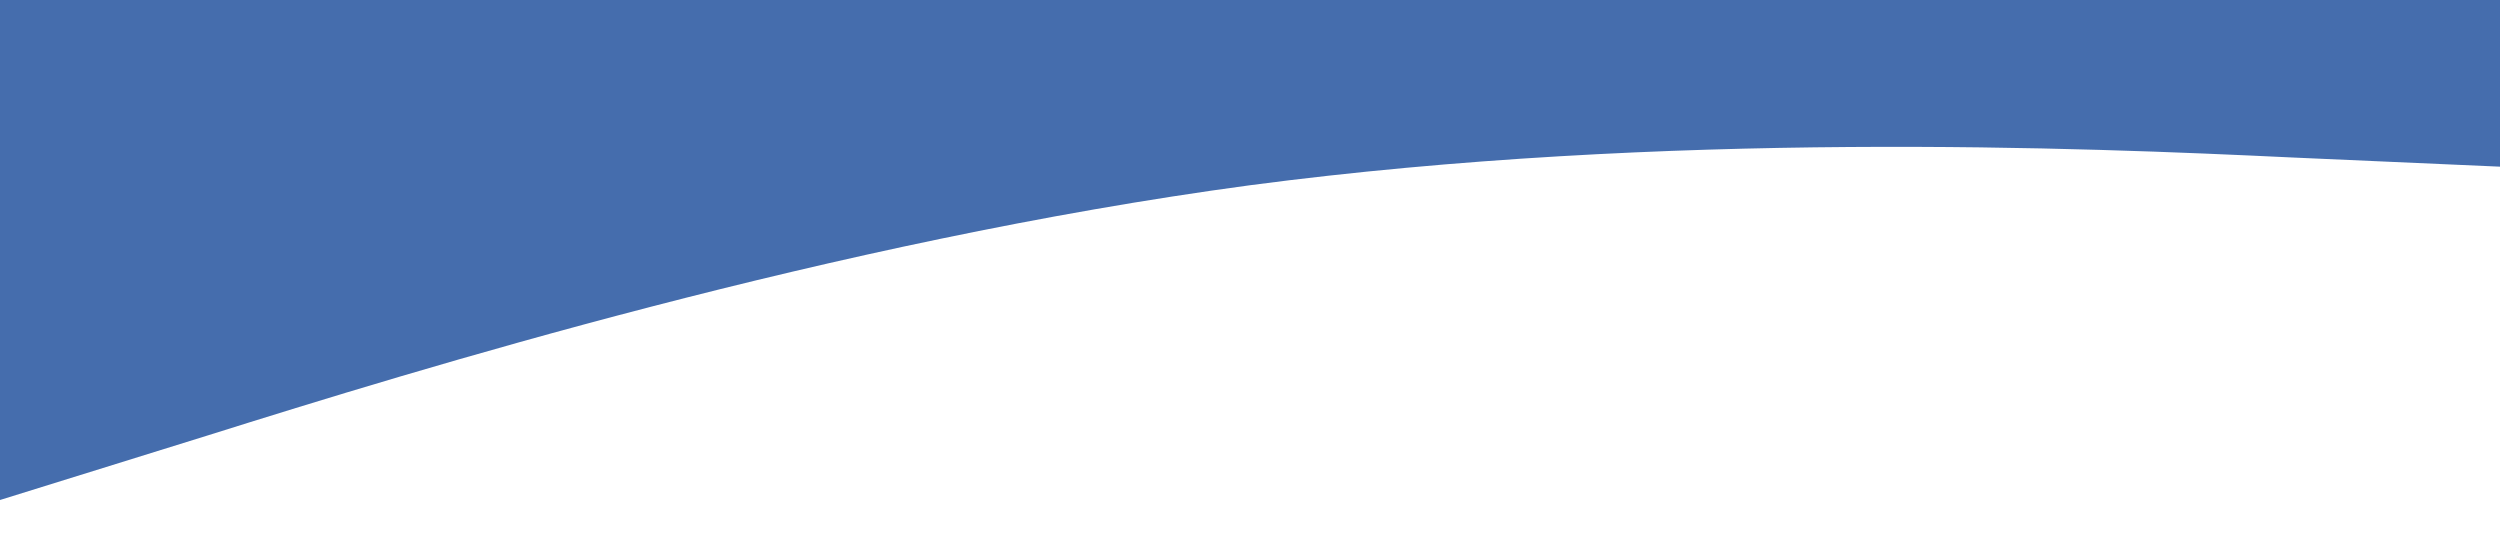 <?xml version="1.0" standalone="no"?><svg xmlns="http://www.w3.org/2000/svg" viewBox="0 0 1440 320"><path fill="#456dad" fill-opacity="1" d="M0,288L120,250.7C240,213,480,139,720,106.7C960,75,1200,85,1320,90.7L1440,96L1440,0L1320,0C1200,0,960,0,720,0C480,0,240,0,120,0L0,0Z"></path></svg>